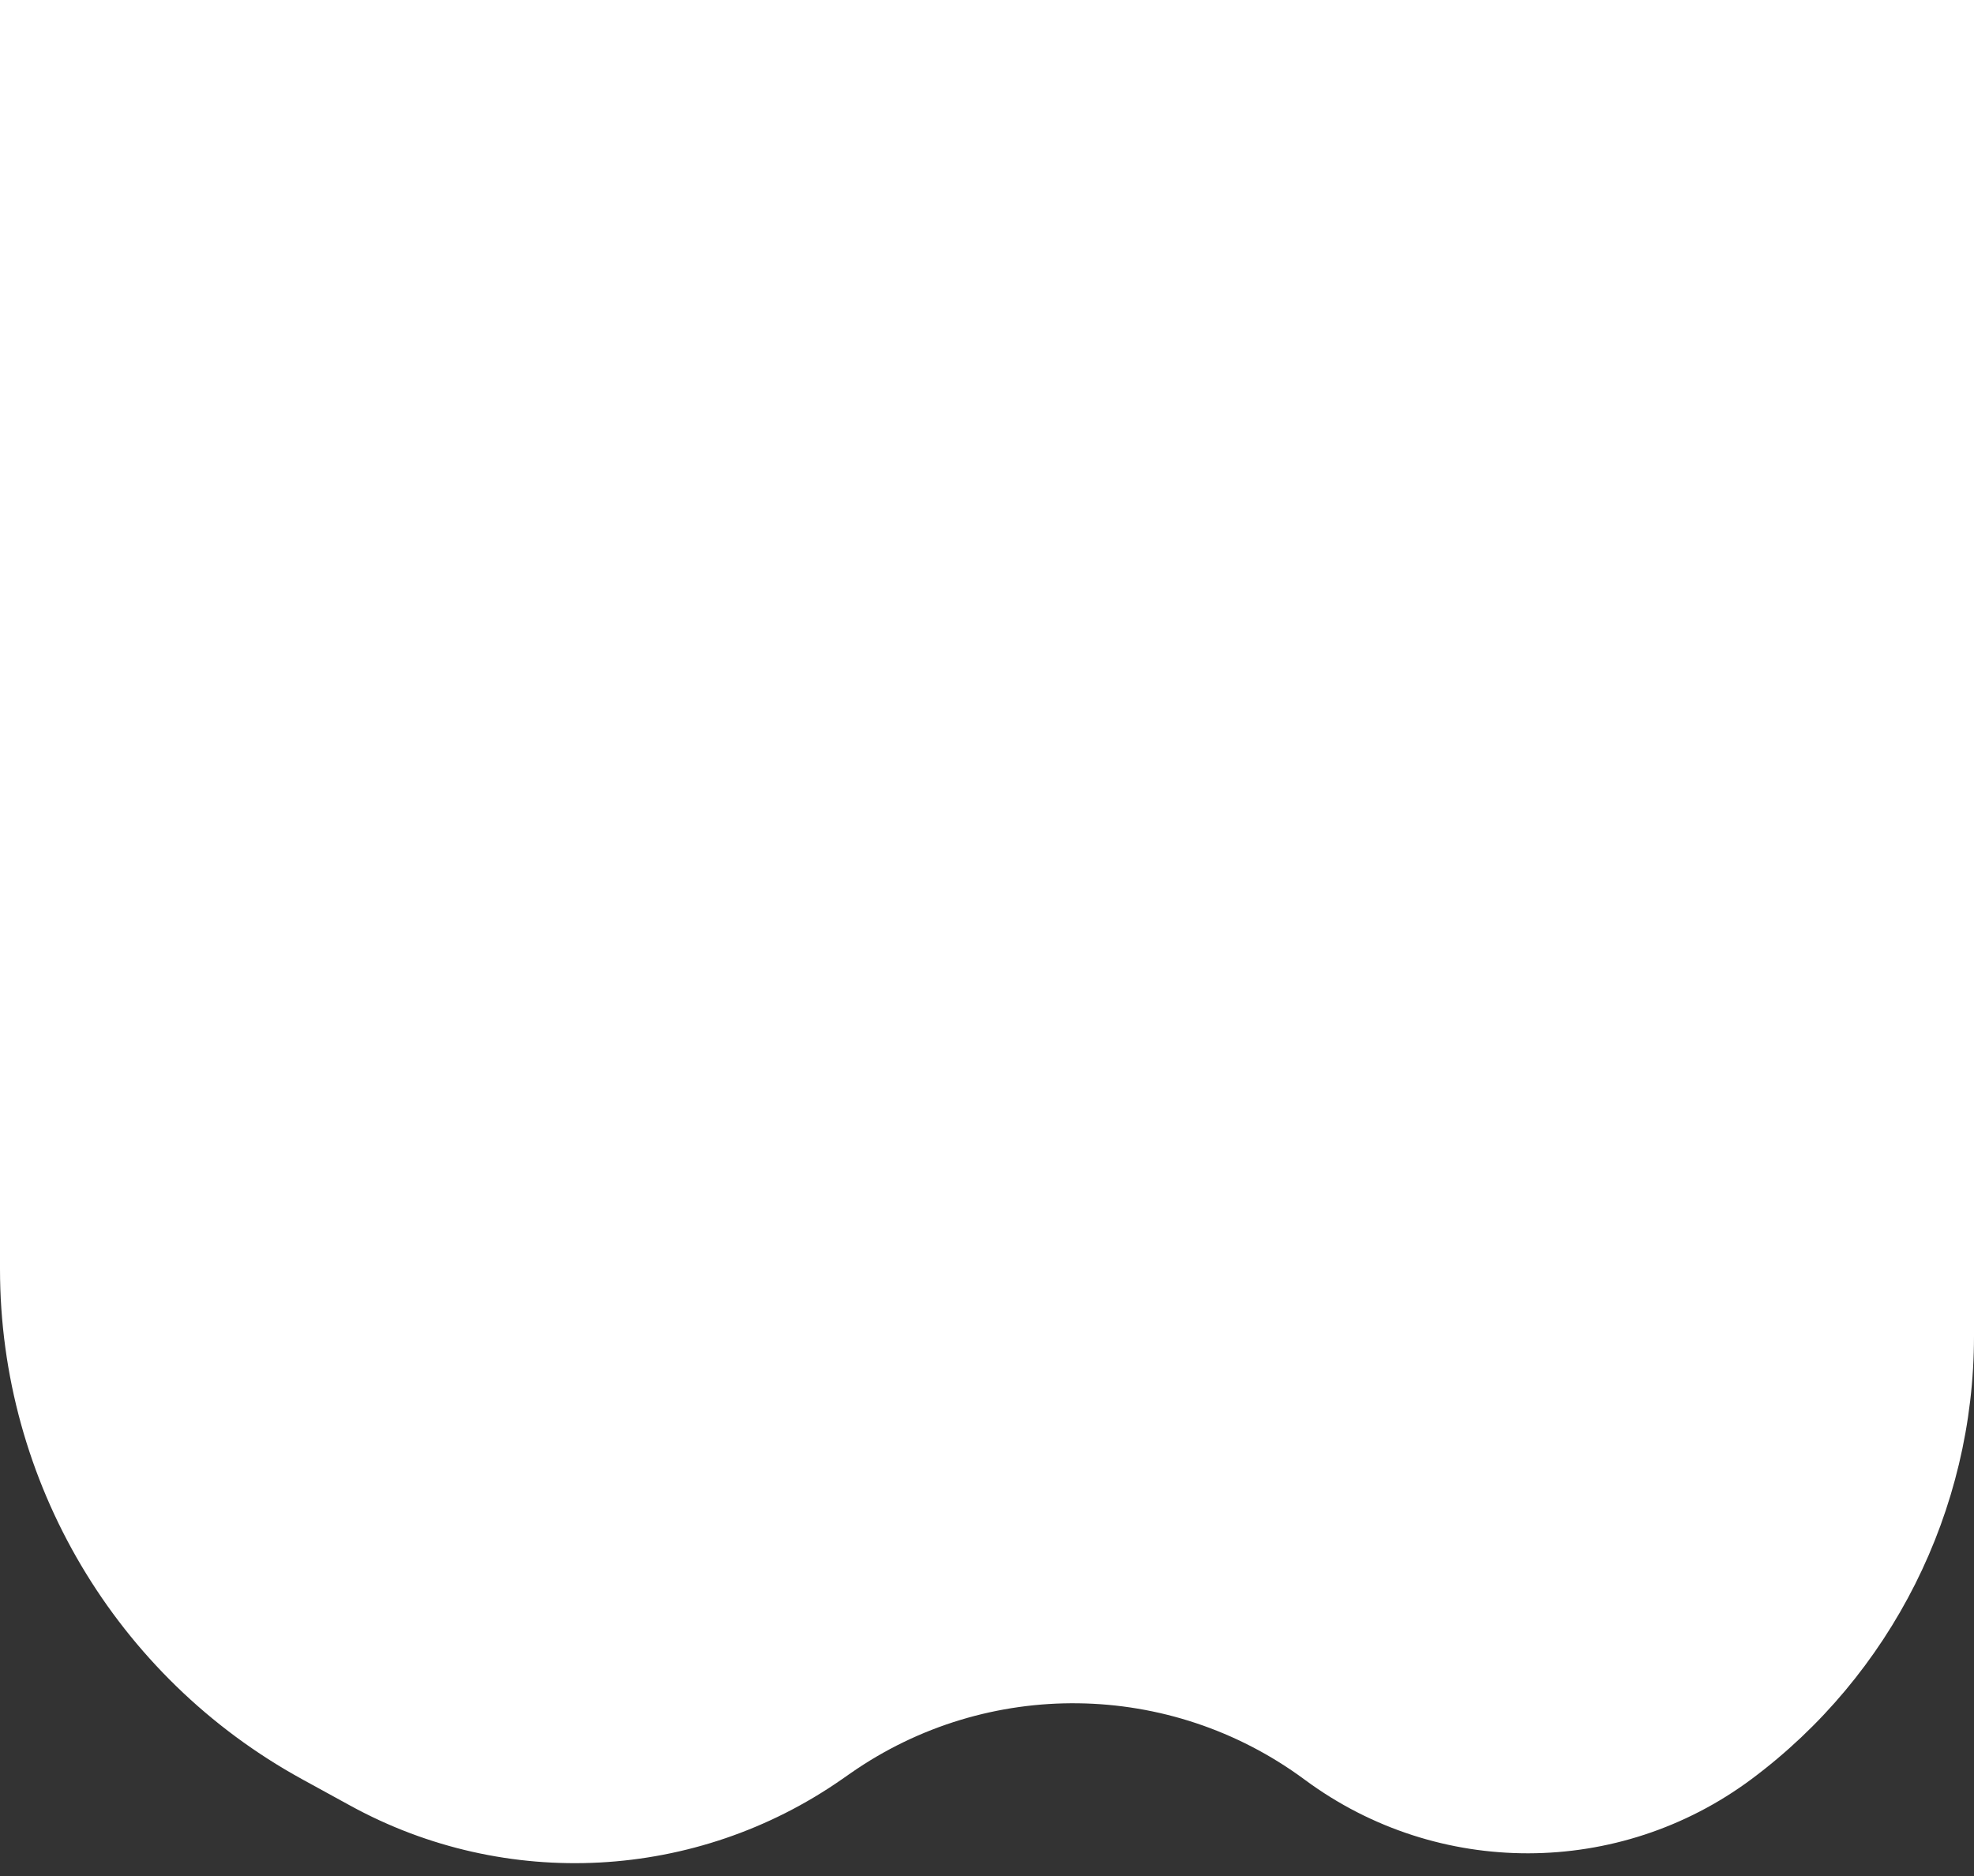 <?xml version="1.0" encoding="UTF-8"?>
<svg width="101px" height="96px" viewBox="0 0 101 96" version="1.1" xmlns="http://www.w3.org/2000/svg" xmlns:xlink="http://www.w3.org/1999/xlink">
    <rect x="0" y="0" width="101" height="96" fill="#333333" stroke="none"/>
    <!-- Generator: Sketch 52.6 (67491) - http://www.bohemiancoding.com/sketch -->
    <title>Path 3</title>
    <desc>Created with Sketch.</desc>
    <g id="Page-1" stroke="none" stroke-width="1" fill="none" fill-rule="evenodd">
        <g id="." fill="#FFFFFF" fill-rule="nonzero">
            <path d="M101,0 L101,68.36 C101,77.296 96.775,85.705 89.607,91.04 L89.607,91.04 C82.839,96.076 73.575,96.094 66.787,91.085 L66.725,91.04 C59.858,85.972 50.524,85.847 43.524,90.729 L43.078,91.04 C35.631,96.233 25.884,96.756 17.924,92.391 L15.46,91.04 C5.926,85.811 -4.49791e-15,75.803 -1.0658141e-14,64.929 L0,0 L101,0 Z" id="Path-3"></path>
        </g>
    </g>
</svg>